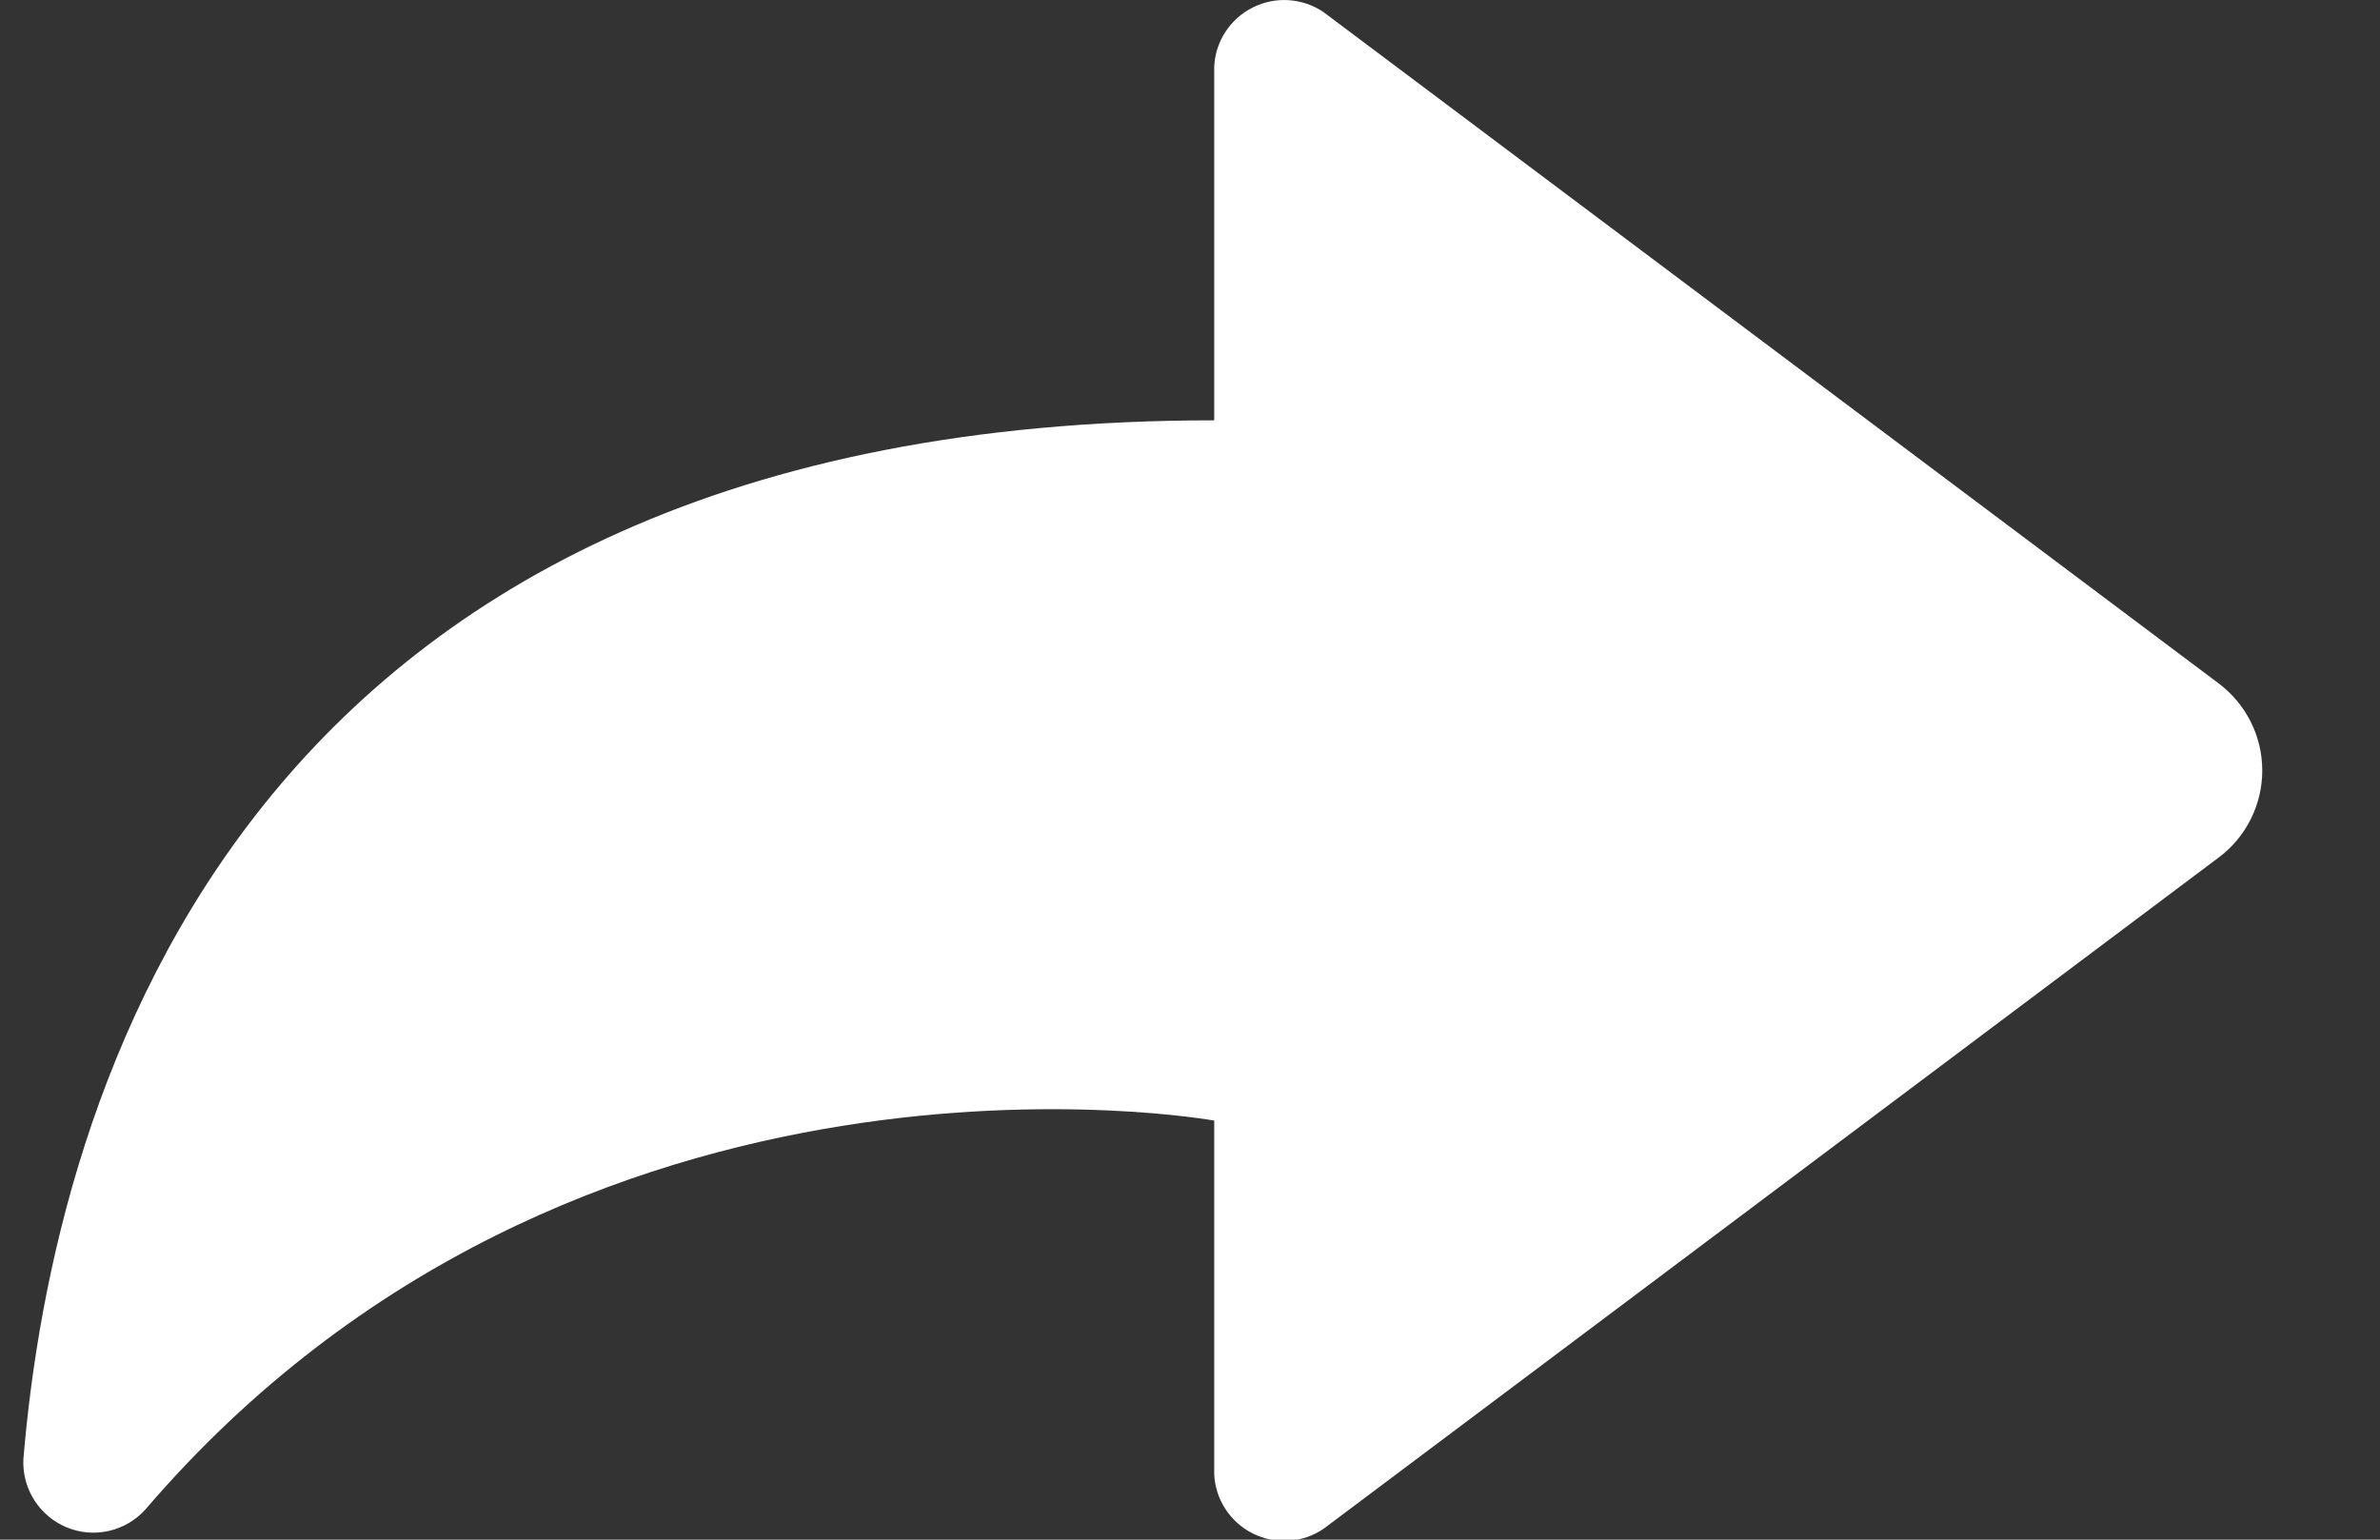 <?xml version="1.0" encoding="UTF-8"?>
<svg width="17px" height="11px" viewBox="0 0 17 11" version="1.1" xmlns="http://www.w3.org/2000/svg" xmlns:xlink="http://www.w3.org/1999/xlink">
    <rect x="0" y="0" width="17" height="11" fill="#333333" stroke="none"/>
    <!-- Generator: Sketch 52.6 (67491) - http://www.bohemiancoding.com/sketch -->
    <title>Path</title>
    <desc>Created with Sketch.</desc>
    <g id="Page-1" stroke="none" stroke-width="1" fill="none" fill-rule="evenodd">
        <g id="Group-25" transform="translate(-5.833, -8)" fill="#FFFFFF">
            <path d="M6.312,12.882 L12.706,8.086 C12.856,7.985 13.048,7.972 13.21,8.053 C13.372,8.134 13.478,8.296 13.486,8.476 L13.486,11.003 C20.456,11.003 21.776,15.844 21.992,18.425 C22.002,18.636 21.878,18.831 21.683,18.912 C21.488,18.993 21.263,18.942 21.121,18.785 C18.032,15.181 13.486,16.006 13.486,16.006 L13.486,18.533 C13.478,18.713 13.372,18.875 13.21,18.956 C13.048,19.037 12.856,19.024 12.706,18.923 L6.312,14.127 C6.116,13.981 6,13.75 6,13.505 C6,13.259 6.116,13.029 6.312,12.882 Z" id="Path" transform="translate(13.996, 13.505) scale(-1, 1) translate(-13.996, -13.505) "></path>
        </g>
    </g>
</svg>